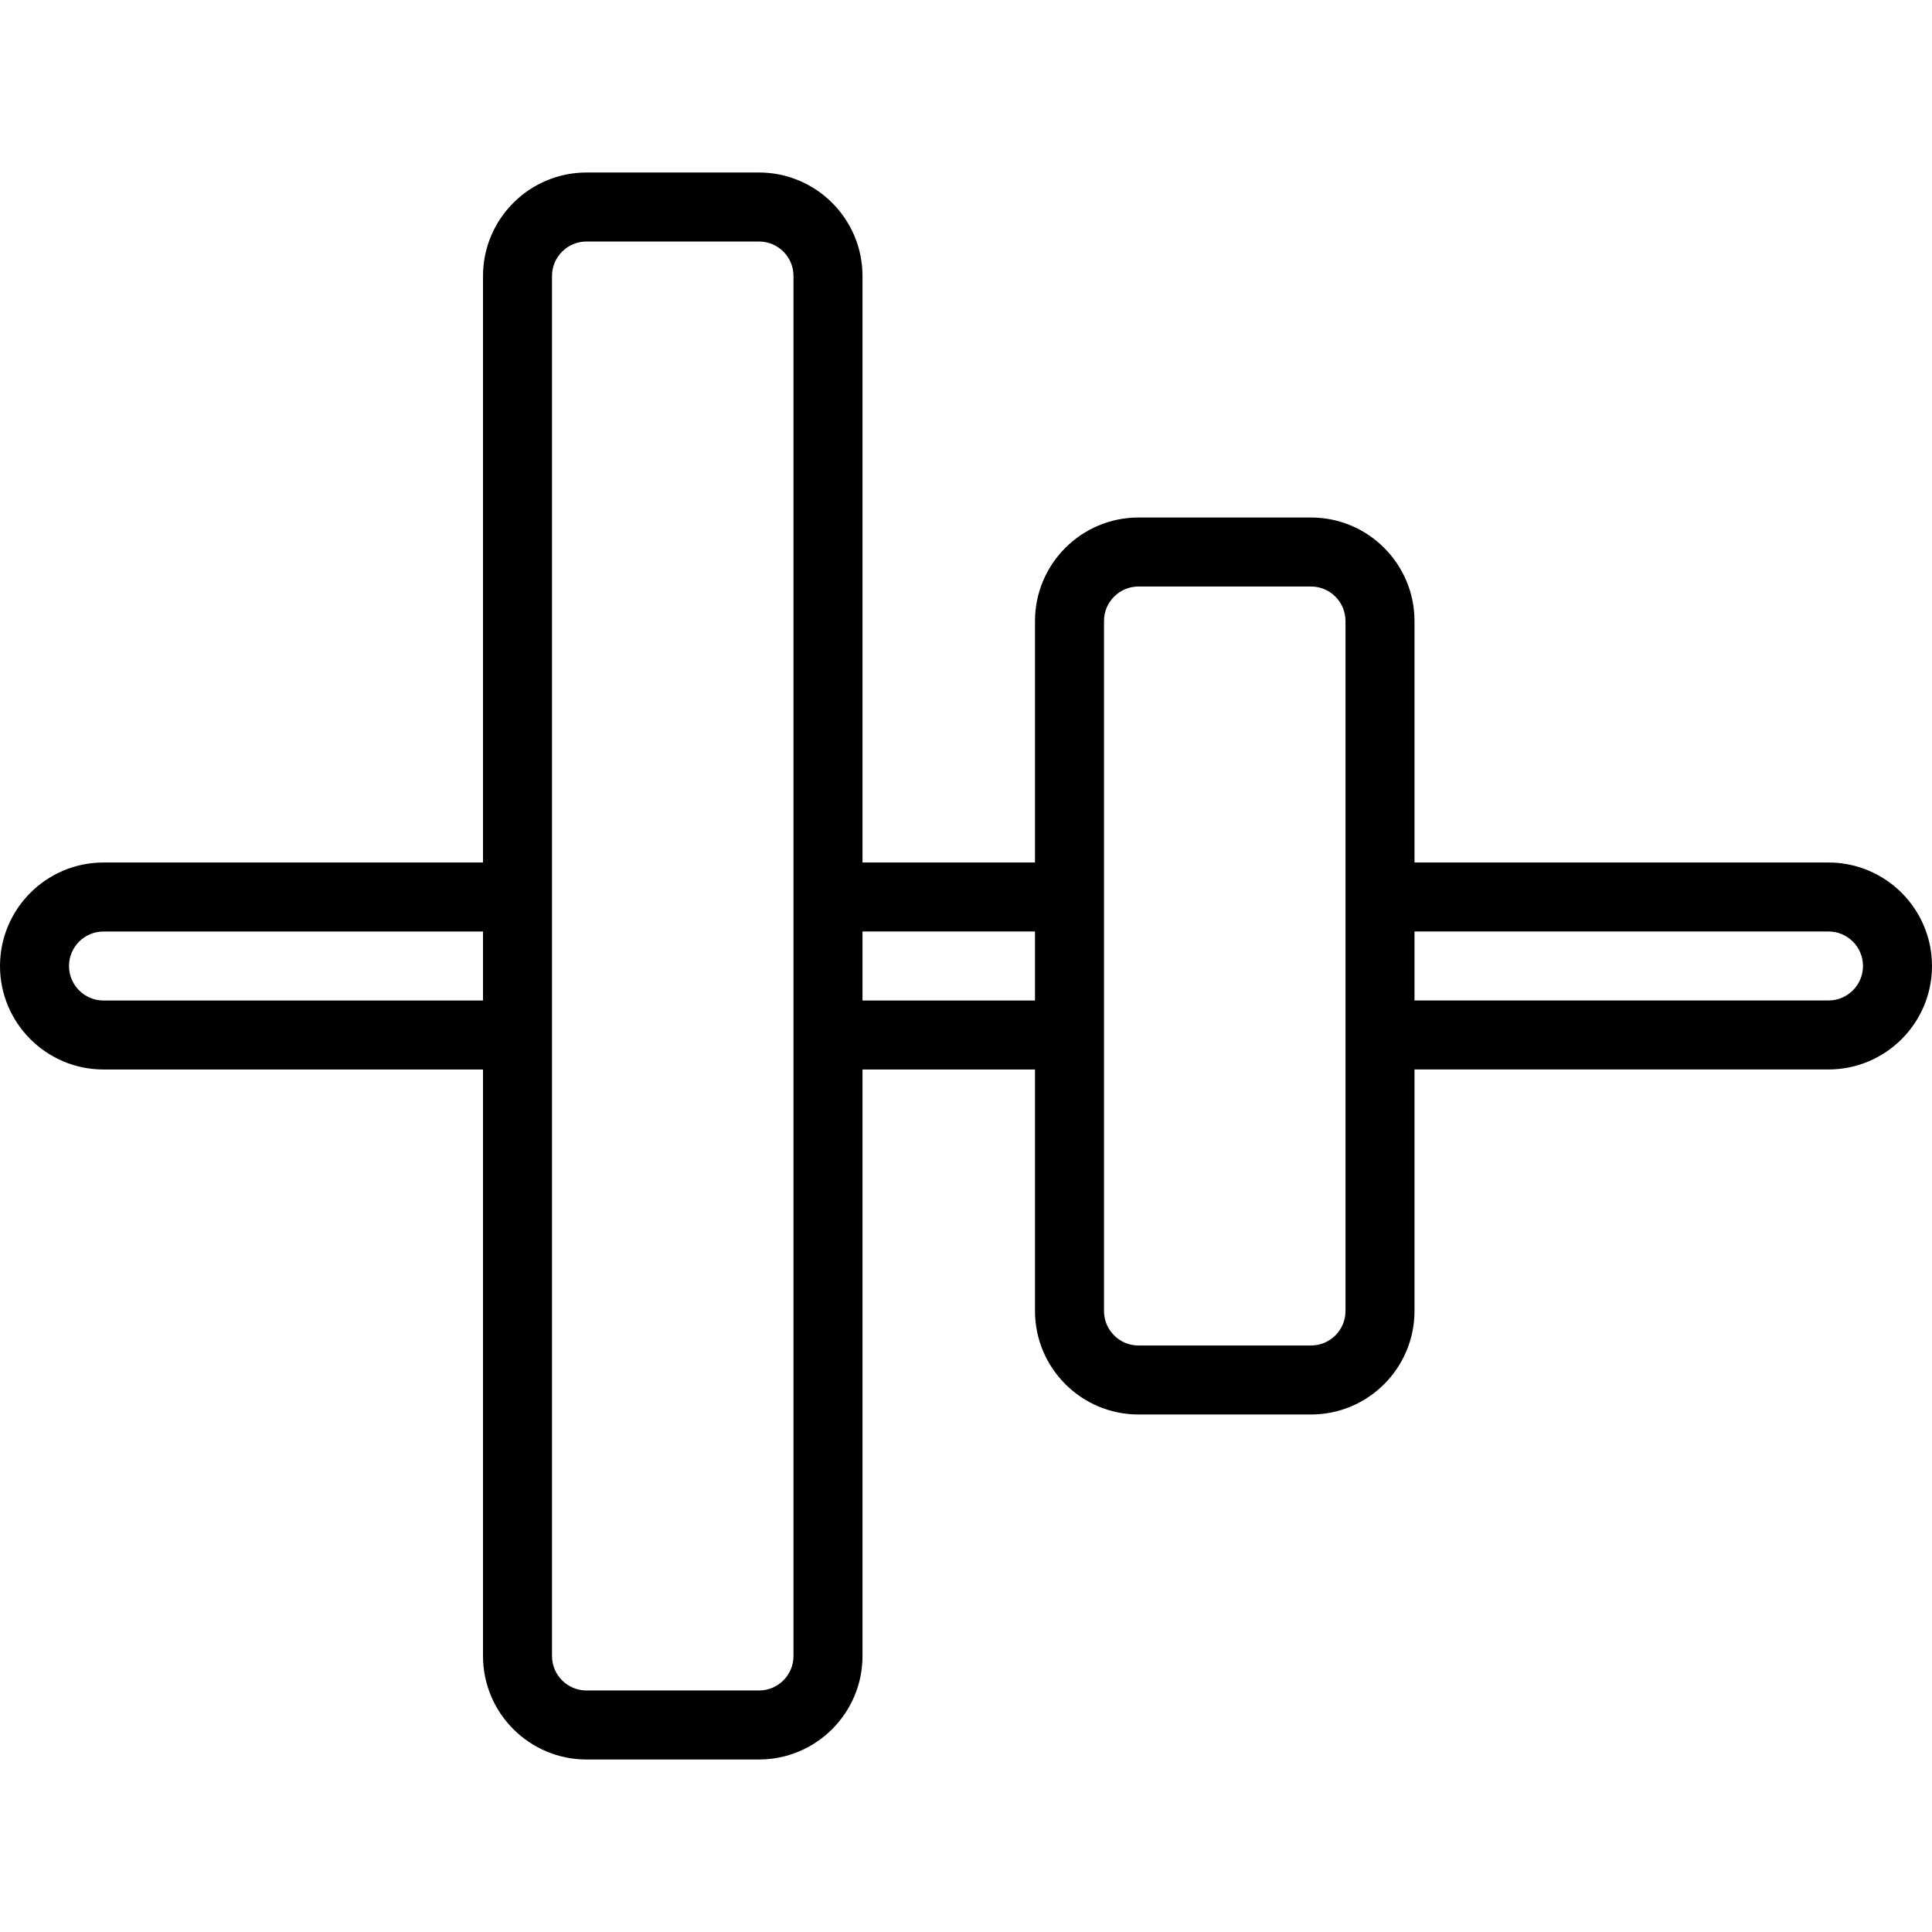 <?xml version="1.0" encoding="iso-8859-1"?>
<!-- Generator: Adobe Illustrator 19.0.0, SVG Export Plug-In . SVG Version: 6.00 Build 0)  -->
<svg version="1.1" id="Capa_1" xmlns="http://www.w3.org/2000/svg" xmlns:xlink="http://www.w3.org/1999/xlink" x="0px" y="0px"
	 viewBox="0 0 191.147 191.147" style="enable-background:new 0 0 191.147 191.147;" xml:space="preserve">
<g>
	<g>
		<path d="M50.306,98.987H10.24c-1.882,0-3.413-1.529-3.413-3.413c0-1.884,1.531-3.413,3.413-3.413h40.066
			c1.884,0,3.413-1.527,3.413-3.413s-1.529-3.413-3.413-3.413H10.24C4.593,85.333,0,89.926,0,95.573s4.593,10.24,10.24,10.24h40.066
			c1.884,0,3.413-1.527,3.413-3.413C53.719,100.514,52.19,98.987,50.306,98.987z"/>
	</g>
</g>
<g>
	<g>
		<path d="M104.745,98.987H83.06c-1.884,0-3.413,1.527-3.413,3.413c0,1.886,1.529,3.413,3.413,3.413h21.685
			c1.886,0,3.413-1.527,3.413-3.413C108.158,100.514,106.629,98.987,104.745,98.987z"/>
	</g>
</g>
<g>
	<g>
		<path d="M180.907,85.333h-44.083c-1.884,0-3.413,1.527-3.413,3.413c0,1.886,1.529,3.413,3.413,3.413h44.083
			c1.882,0,3.413,1.529,3.413,3.413c0,1.884-1.531,3.413-3.413,3.413h-43.68c-1.884,0-3.413,1.527-3.413,3.413
			s1.529,3.413,3.413,3.413h43.68c5.647,0,10.24-4.593,10.24-10.24C191.147,89.926,186.554,85.333,180.907,85.333z"/>
	</g>
</g>
<g>
	<g>
		<path d="M105.144,85.333H82.147c-1.884,0-3.413,1.527-3.413,3.413c0,1.886,1.529,3.413,3.413,3.413h22.997
			c1.886,0,3.413-1.527,3.413-3.413C108.557,86.86,107.028,85.333,105.144,85.333z"/>
	</g>
</g>
<g>
	<g>
		<path d="M75.093,17.067H58.027c-5.647,0-10.24,4.593-10.24,10.24V163.84c0,5.647,4.593,10.24,10.24,10.24h17.067
			c5.647,0,10.24-4.593,10.24-10.24V27.307C85.333,21.659,80.741,17.067,75.093,17.067z M78.507,163.84
			c0,1.884-1.531,3.413-3.413,3.413H58.027c-1.883,0-3.413-1.529-3.413-3.413V27.307c0-1.884,1.531-3.413,3.413-3.413h17.067
			c1.882,0,3.413,1.529,3.413,3.413V163.84z"/>
	</g>
</g>
<g>
	<g>
		<path d="M129.707,51.2H112.64c-5.647,0-10.24,4.593-10.24,10.24v68.267c0,5.647,4.593,10.24,10.24,10.24h17.067
			c5.647,0,10.24-4.593,10.24-10.24V61.44C139.947,55.793,135.354,51.2,129.707,51.2z M133.12,129.707
			c0,1.884-1.531,3.413-3.413,3.413H112.64c-1.882,0-3.413-1.529-3.413-3.413V61.44c0-1.884,1.531-3.413,3.413-3.413h17.067
			c1.882,0,3.413,1.529,3.413,3.413V129.707z"/>
	</g>
</g>
<g>
</g>
<g>
</g>
<g>
</g>
<g>
</g>
<g>
</g>
<g>
</g>
<g>
</g>
<g>
</g>
<g>
</g>
<g>
</g>
<g>
</g>
<g>
</g>
<g>
</g>
<g>
</g>
<g>
</g>
</svg>
